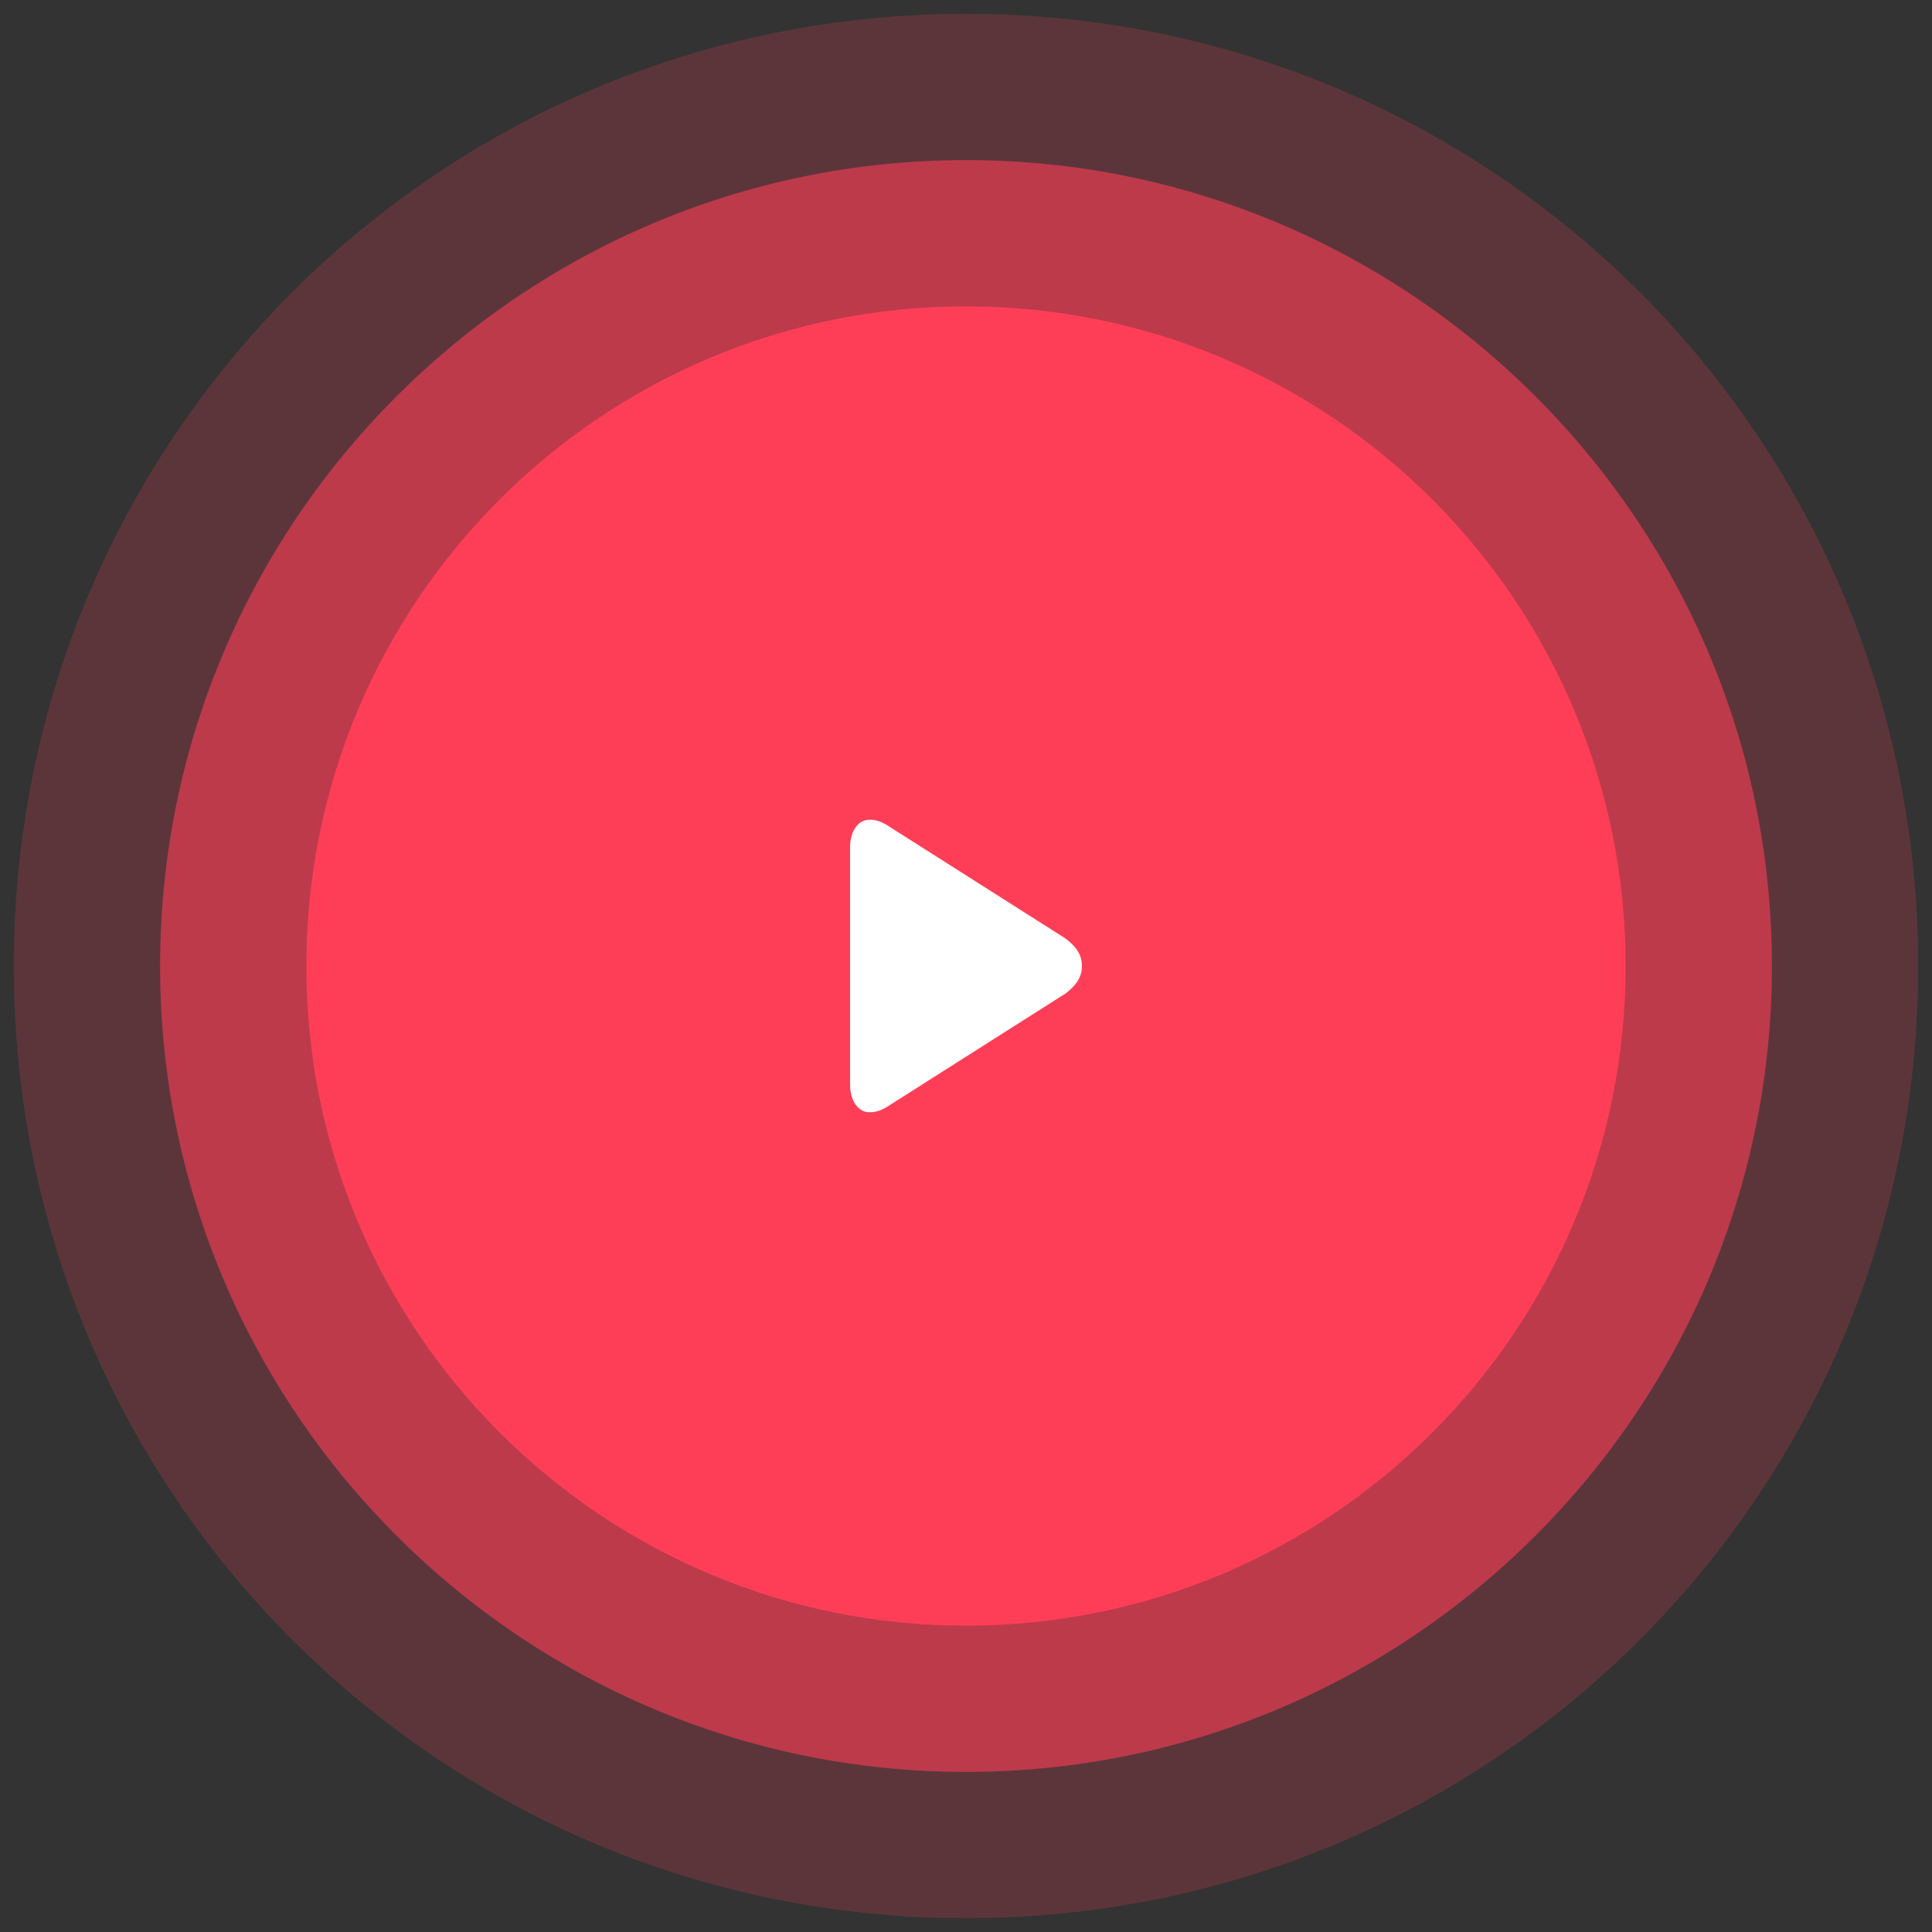 <svg version="1.2" xmlns="http://www.w3.org/2000/svg" viewBox="0 0 70 70" width="70" height="70"><rect x="0" y="0" width="70" height="70" fill="#333333" stroke="none"/><style>.s0{opacity: .2;fill:#fe3e57}.s1{opacity: .6;fill:#fe3e57}.s2{fill:#fe3e57}.s3{fill:#ffffff}</style><path class="s0" d="m35 69.5c-19.1 0-34.5-15.4-34.5-34.5c0-19.1 15.4-34.5 34.5-34.5c19.1 0 34.5 15.4 34.5 34.5c0 19.1-15.4 34.5-34.5 34.5z" /><path class="s1" d="m35 64.2c-16.1 0-29.2-13.1-29.2-29.2c0-16.1 13.1-29.2 29.2-29.2c16.1 0 29.2 13.1 29.2 29.2c0 16.1-13.1 29.2-29.2 29.2z" /><path class="s2" d="m35 58.9c-13.2 0-23.9-10.7-23.9-23.9c0-13.2 10.7-23.9 23.9-23.9c13.2 0 23.9 10.7 23.9 23.9c0 13.2-10.7 23.9-23.9 23.9z" /><path class="s3" d="m38.6 34c0.4 0.3 0.6 0.6 0.6 1c0 0.4-0.2 0.7-0.6 1l-6.3 4c-0.3 0.2-0.5 0.3-0.8 0.3c-0.4 0-0.7-0.4-0.7-1v-8.6c0-0.6 0.3-1 0.7-1c0.3 0 0.5 0.1 0.8 0.3z" /></svg>